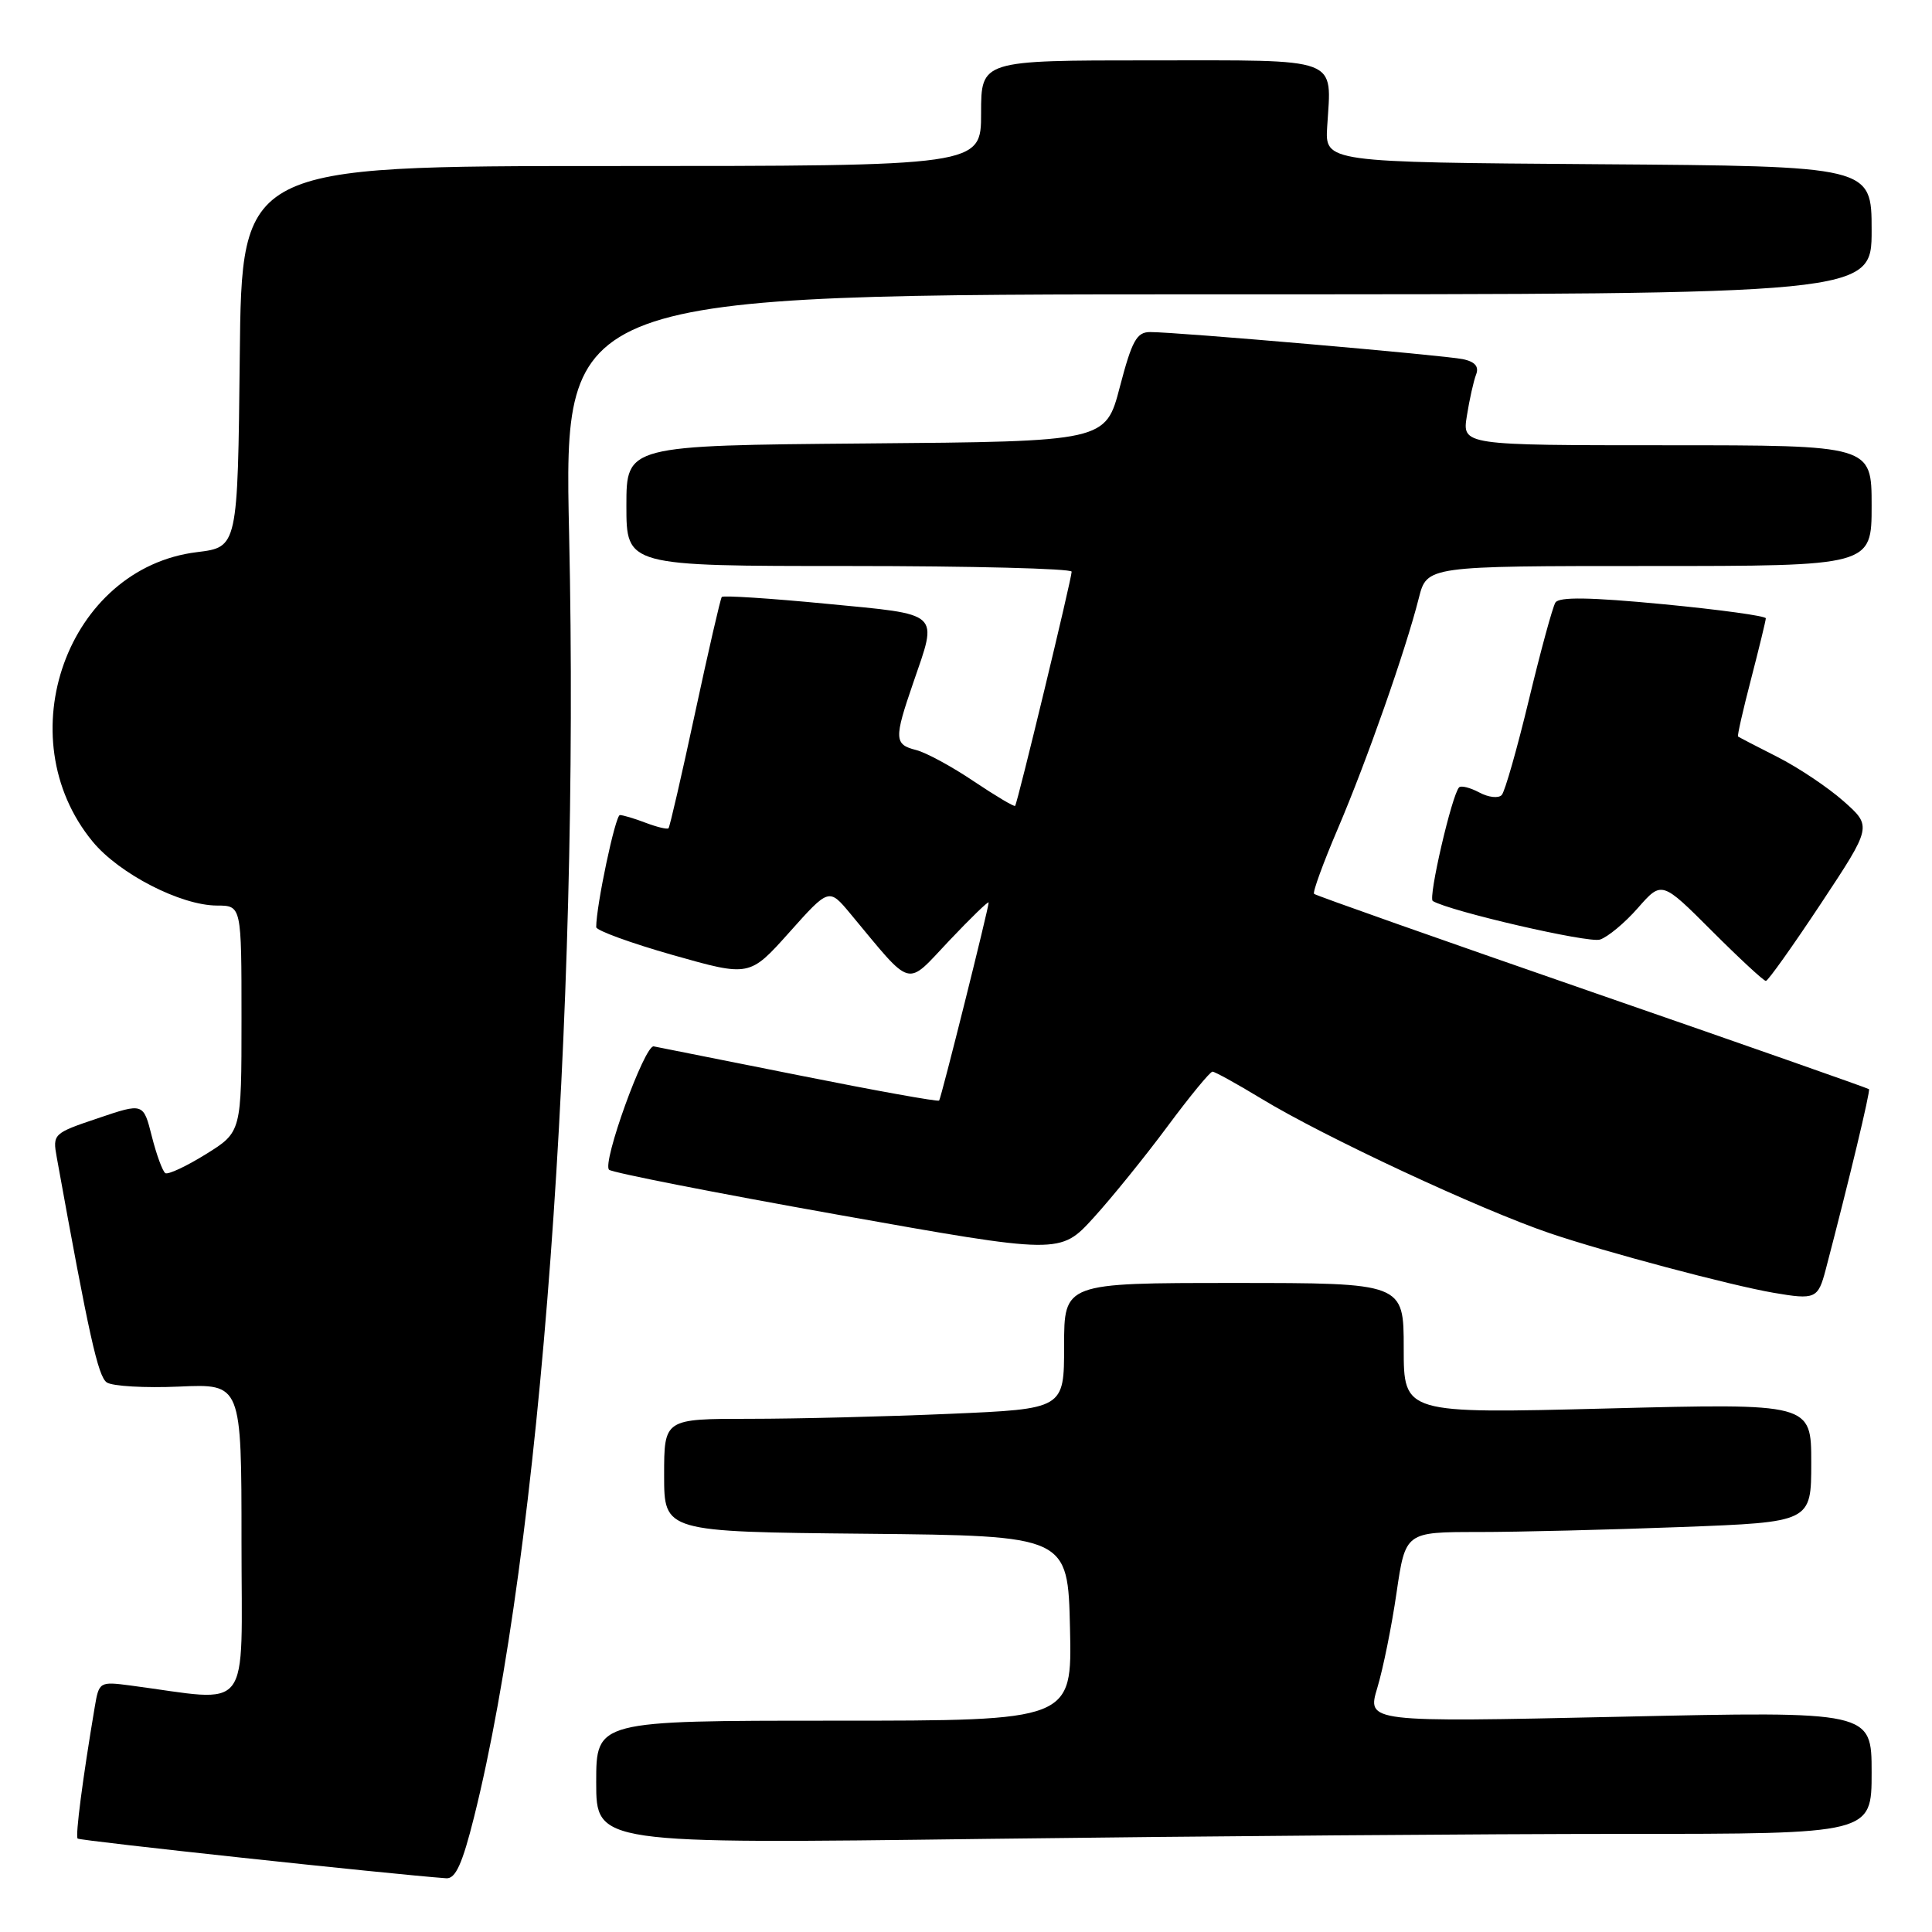 <?xml version="1.0" encoding="UTF-8" standalone="no"?>
<!DOCTYPE svg PUBLIC "-//W3C//DTD SVG 1.1//EN" "http://www.w3.org/Graphics/SVG/1.1/DTD/svg11.dtd" >
<svg xmlns="http://www.w3.org/2000/svg" xmlns:xlink="http://www.w3.org/1999/xlink" version="1.1" viewBox="0 0 256 256">
 <g >
 <path fill="currentColor"
d=" M 62.82 240.75 C 71.62 205.55 76.83 135.15 75.41 70.75 C 74.71 39.00 74.71 39.00 161.36 39.00 C 248.00 39.00 248.00 39.00 248.00 30.51 C 248.00 22.02 248.00 22.02 211.78 21.76 C 175.57 21.50 175.57 21.50 175.86 16.77 C 176.43 7.44 177.92 8.00 152.43 8.00 C 130.00 8.00 130.00 8.00 130.00 15.00 C 130.00 22.00 130.00 22.00 81.02 22.00 C 32.03 22.00 32.03 22.00 31.77 47.25 C 31.50 72.50 31.50 72.50 26.11 73.16 C 8.94 75.25 0.86 97.66 12.28 111.52 C 15.79 115.78 23.95 119.98 28.75 119.99 C 32.00 120.00 32.00 120.00 32.00 135.00 C 32.00 150.00 32.00 150.00 27.29 152.93 C 24.70 154.54 22.28 155.67 21.91 155.45 C 21.55 155.22 20.74 153.03 20.12 150.58 C 19.00 146.13 19.00 146.13 12.98 148.17 C 7.06 150.16 6.96 150.26 7.52 153.35 C 11.79 176.98 12.99 182.39 14.15 183.18 C 14.89 183.68 19.21 183.93 23.75 183.73 C 32.00 183.36 32.00 183.36 32.00 204.27 C 32.00 227.54 33.58 225.49 17.31 223.34 C 13.20 222.80 13.12 222.85 12.56 226.15 C 10.96 235.64 9.96 243.29 10.29 243.62 C 10.58 243.91 51.63 248.33 59.13 248.88 C 60.36 248.97 61.26 246.99 62.82 240.75 Z  M 215.25 243.00 C 248.00 243.00 248.00 243.00 248.00 234.87 C 248.00 226.74 248.00 226.74 214.57 227.48 C 181.13 228.21 181.13 228.21 182.50 223.65 C 183.26 221.14 184.41 215.47 185.05 211.04 C 186.23 203.00 186.23 203.00 195.87 203.00 C 201.16 203.00 213.26 202.70 222.75 202.34 C 240.00 201.69 240.00 201.69 240.00 193.81 C 240.00 185.94 240.00 185.94 213.00 186.63 C 186.00 187.32 186.00 187.32 186.00 178.66 C 186.00 170.00 186.00 170.00 163.50 170.00 C 141.00 170.00 141.00 170.00 141.00 178.34 C 141.00 186.69 141.00 186.69 125.84 187.34 C 117.50 187.70 105.58 188.00 99.34 188.00 C 88.00 188.00 88.00 188.00 88.00 195.48 C 88.00 202.97 88.00 202.97 114.75 203.23 C 141.50 203.50 141.50 203.50 141.78 215.75 C 142.06 228.00 142.06 228.00 110.53 228.00 C 79.00 228.00 79.00 228.00 79.00 236.16 C 79.00 244.33 79.00 244.33 130.75 243.66 C 159.21 243.30 197.24 243.00 215.25 243.00 Z  M 241.91 168.25 C 245.04 156.31 247.86 144.53 247.65 144.32 C 247.52 144.19 231.01 138.39 210.96 131.45 C 190.91 124.50 174.33 118.65 174.12 118.44 C 173.91 118.24 175.33 114.34 177.28 109.78 C 181.08 100.88 186.26 86.15 188.00 79.25 C 189.08 75.00 189.08 75.00 218.54 75.00 C 248.00 75.00 248.00 75.00 248.00 67.00 C 248.00 59.00 248.00 59.00 220.87 59.00 C 193.74 59.00 193.74 59.00 194.37 55.09 C 194.71 52.94 195.26 50.48 195.59 49.63 C 196.00 48.57 195.45 47.93 193.84 47.59 C 191.33 47.07 155.91 43.99 152.39 44.00 C 150.62 44.00 149.99 45.14 148.39 51.25 C 146.50 58.50 146.50 58.50 114.75 58.76 C 83.00 59.03 83.00 59.03 83.00 67.01 C 83.00 75.00 83.00 75.00 112.50 75.00 C 128.72 75.00 142.00 75.34 142.00 75.75 C 142.00 76.68 134.83 106.40 134.51 106.78 C 134.38 106.93 131.92 105.46 129.02 103.52 C 126.13 101.57 122.70 99.71 121.38 99.38 C 118.49 98.65 118.45 97.90 121.00 90.50 C 124.28 80.96 124.86 81.48 109.49 80.00 C 102.05 79.28 95.82 78.88 95.64 79.10 C 95.46 79.32 93.87 86.24 92.10 94.47 C 90.33 102.71 88.75 109.58 88.58 109.75 C 88.41 109.92 87.06 109.59 85.57 109.03 C 84.09 108.46 82.54 108.00 82.14 108.00 C 81.54 108.00 79.00 120.01 79.00 122.85 C 79.00 123.29 83.57 124.96 89.16 126.55 C 99.32 129.43 99.32 129.43 104.58 123.55 C 109.84 117.66 109.84 117.66 112.67 121.06 C 121.05 131.13 119.93 130.82 125.77 124.65 C 128.65 121.61 131.00 119.33 131.00 119.59 C 131.00 120.35 124.72 145.47 124.44 145.83 C 124.30 146.01 115.93 144.50 105.84 142.48 C 95.75 140.46 87.10 138.74 86.62 138.65 C 85.41 138.44 79.73 154.15 80.71 155.00 C 81.14 155.38 94.77 158.06 110.99 160.95 C 140.48 166.21 140.48 166.21 144.90 161.36 C 147.33 158.69 151.74 153.24 154.70 149.25 C 157.66 145.26 160.34 142.00 160.66 142.00 C 160.98 142.00 163.87 143.60 167.09 145.55 C 175.45 150.64 196.14 160.28 205.39 163.42 C 212.77 165.92 229.35 170.33 235.00 171.30 C 240.54 172.25 240.90 172.09 241.91 168.25 Z  M 241.28 119.73 C 248.05 109.50 248.05 109.50 244.28 106.16 C 242.20 104.32 238.25 101.68 235.50 100.29 C 232.75 98.90 230.41 97.68 230.30 97.59 C 230.18 97.50 230.96 94.07 232.03 89.96 C 233.09 85.86 233.97 82.25 233.98 81.93 C 233.99 81.62 227.87 80.78 220.38 80.06 C 210.67 79.13 206.58 79.07 206.10 79.84 C 205.73 80.43 204.15 86.23 202.59 92.71 C 201.03 99.19 199.41 104.88 198.99 105.34 C 198.56 105.81 197.23 105.66 196.02 105.01 C 194.82 104.37 193.61 104.06 193.34 104.33 C 192.39 105.28 189.21 119.01 189.85 119.39 C 192.17 120.76 210.47 124.99 212.00 124.50 C 213.03 124.17 215.30 122.29 217.03 120.31 C 220.19 116.71 220.19 116.71 226.84 123.36 C 230.49 127.01 233.71 129.99 233.99 129.98 C 234.27 129.97 237.55 125.36 241.28 119.73 Z "/>
</g>
</svg>